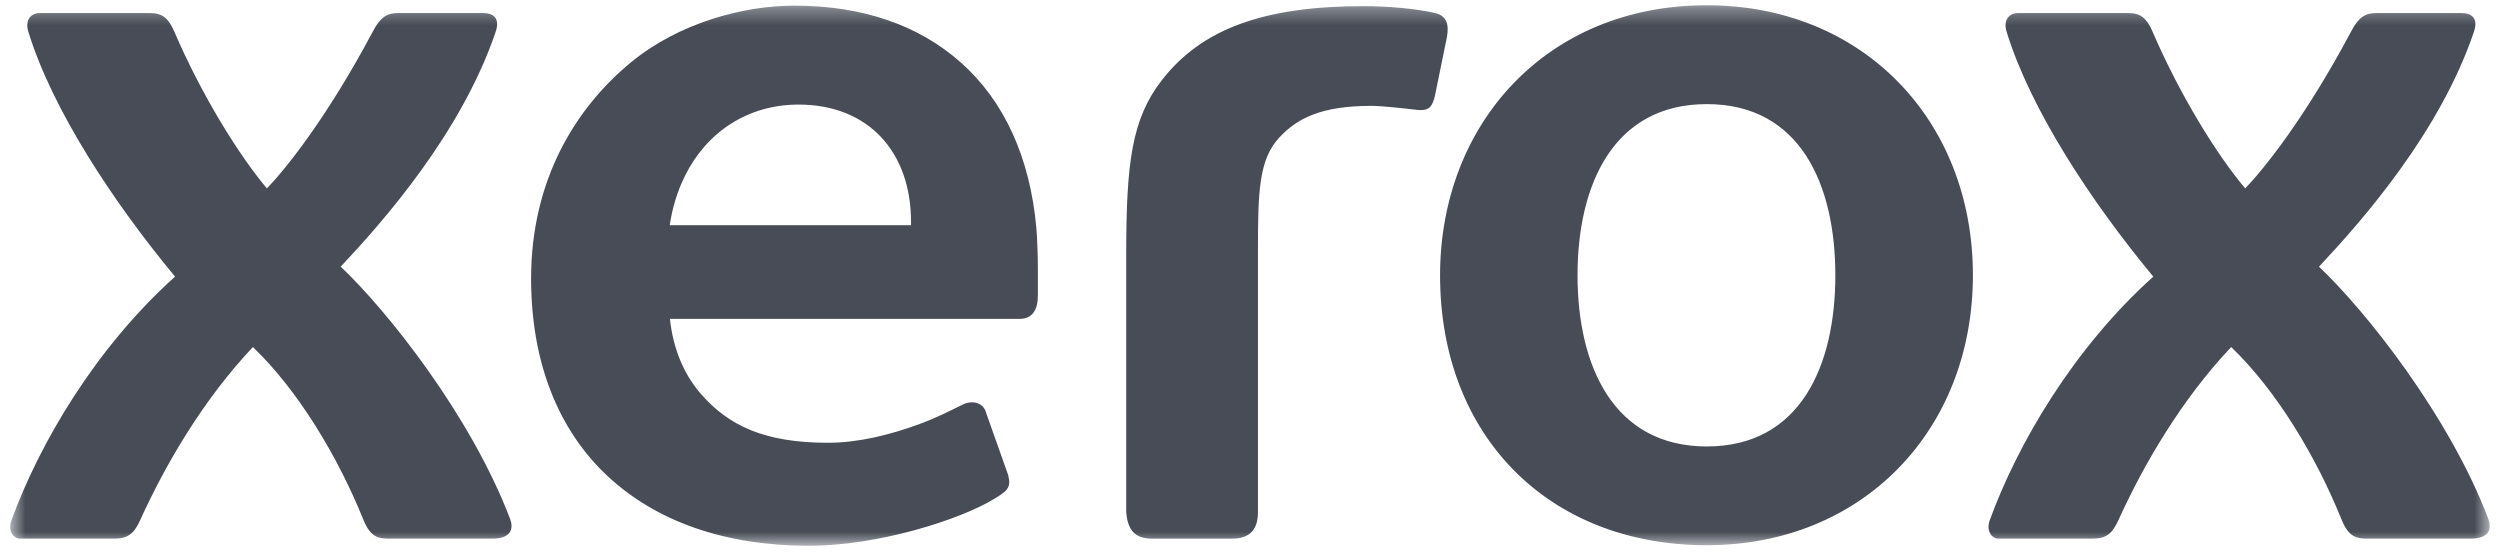 <svg width="148" height="33" viewBox="0 0 148 33" fill="none" xmlns="http://www.w3.org/2000/svg">
<mask id="mask0_22_4480" style="mask-type:luminance" maskUnits="userSpaceOnUse" x="0" y="0" width="148" height="33">
<path d="M147.394 0.31H0.605V32.31H147.394V0.31Z" fill="white"/>
</mask>
<g mask="url(#mask0_22_4480)">
<path d="M101.041 0.31C91.551 0.31 85.252 7.345 85.252 16.3C85.252 25.768 91.636 32.277 101.041 32.277C110.265 32.277 116.796 25.475 116.796 16.292C116.796 7.111 110.264 0.31 101.041 0.31ZM47.015 0.333C44.001 0.333 40.186 1.367 37.38 3.668C34.032 6.412 31.441 10.707 31.441 16.484C31.441 21.466 33.06 25.478 35.982 28.196C38.842 30.857 42.888 32.31 47.904 32.31C51.942 32.31 56.819 30.791 58.911 29.502C59.643 29.051 59.872 28.858 59.683 28.121L58.376 24.433C58.225 23.829 57.552 23.674 57.005 23.945C56.087 24.395 55.401 24.748 54.47 25.091C52.662 25.757 50.791 26.212 49.01 26.212C45.26 26.212 43.127 25.196 41.494 23.321C40.457 22.13 39.849 20.621 39.66 18.878H60.355C61.108 18.878 61.443 18.359 61.443 17.482V15.995C61.443 15.271 61.41 14.134 61.349 13.454C60.968 9.301 59.435 5.96 56.877 3.696C54.413 1.511 51.105 0.333 47.015 0.333ZM80.754 0.362C74.779 0.362 71.129 1.728 68.788 4.738C66.994 7.045 66.67 9.626 66.672 15.148V30.304C66.754 31.384 67.191 31.889 68.203 31.889H72.93C74.024 31.889 74.471 31.321 74.471 30.304V14.866C74.471 11.387 74.513 9.447 75.741 8.134C76.796 7.005 78.212 6.267 81.182 6.267C81.77 6.267 83.181 6.421 83.673 6.481C83.859 6.504 84.011 6.518 84.091 6.518C84.603 6.518 84.781 6.333 84.945 5.684L85.655 2.209C85.786 1.497 85.677 0.943 84.965 0.774C83.882 0.519 82.158 0.362 80.754 0.362ZM2.348 0.775C1.834 0.775 1.464 1.184 1.676 1.873C3.085 6.46 6.657 11.906 10.362 16.377C5.641 20.616 2.34 26.255 0.683 30.785C0.439 31.452 0.817 31.887 1.19 31.887H6.761C7.563 31.887 7.931 31.603 8.299 30.791C9.804 27.475 12.041 23.648 14.973 20.545C17.662 23.125 20.014 27.049 21.522 30.791C21.944 31.826 22.433 31.887 23.064 31.887H29.138C30.301 31.887 30.404 31.259 30.195 30.712C27.878 24.625 22.949 18.412 20.169 15.787C22.715 13.079 27.329 7.847 29.346 1.873C29.642 0.994 29.094 0.775 28.639 0.775H23.552C22.936 0.775 22.524 0.99 22.068 1.873C19.328 7.023 16.863 10.059 15.801 11.153C14.128 9.174 11.928 5.612 10.319 1.873C9.969 1.062 9.599 0.775 8.892 0.775H2.348ZM119.461 0.775C118.949 0.775 118.578 1.184 118.789 1.873C120.197 6.46 123.769 11.906 127.475 16.377C122.755 20.616 119.453 26.255 117.797 30.785C117.553 31.452 117.934 31.887 118.304 31.887H123.875C124.676 31.887 125.044 31.603 125.41 30.791C126.917 27.475 129.153 23.648 132.086 20.545C134.776 23.125 137.128 27.049 138.634 30.791C139.06 31.826 139.547 31.887 140.177 31.887H146.251C147.413 31.887 147.517 31.259 147.308 30.712C144.99 24.625 140.061 18.412 137.284 15.787C139.828 13.079 144.444 7.847 146.459 1.873C146.757 0.994 146.208 0.775 145.752 0.775H140.667C140.05 0.775 139.637 0.99 139.181 1.873C136.442 7.023 133.976 10.059 132.916 11.153C131.241 9.174 129.041 5.612 127.431 1.873C127.082 1.062 126.71 0.775 126.005 0.775H119.461ZM101.045 6.163C106.57 6.163 108.652 10.926 108.652 16.294C108.652 21.664 106.57 26.43 101.045 26.43C95.518 26.43 93.39 21.664 93.39 16.294C93.39 10.927 95.518 6.163 101.045 6.163ZM47.274 6.191C51.408 6.191 53.933 8.989 53.933 13.142V13.331H39.648C39.802 12.298 40.098 11.316 40.563 10.385C41.837 7.825 44.265 6.191 47.274 6.191Z" fill="#474C56"/>
</g>
</svg>
